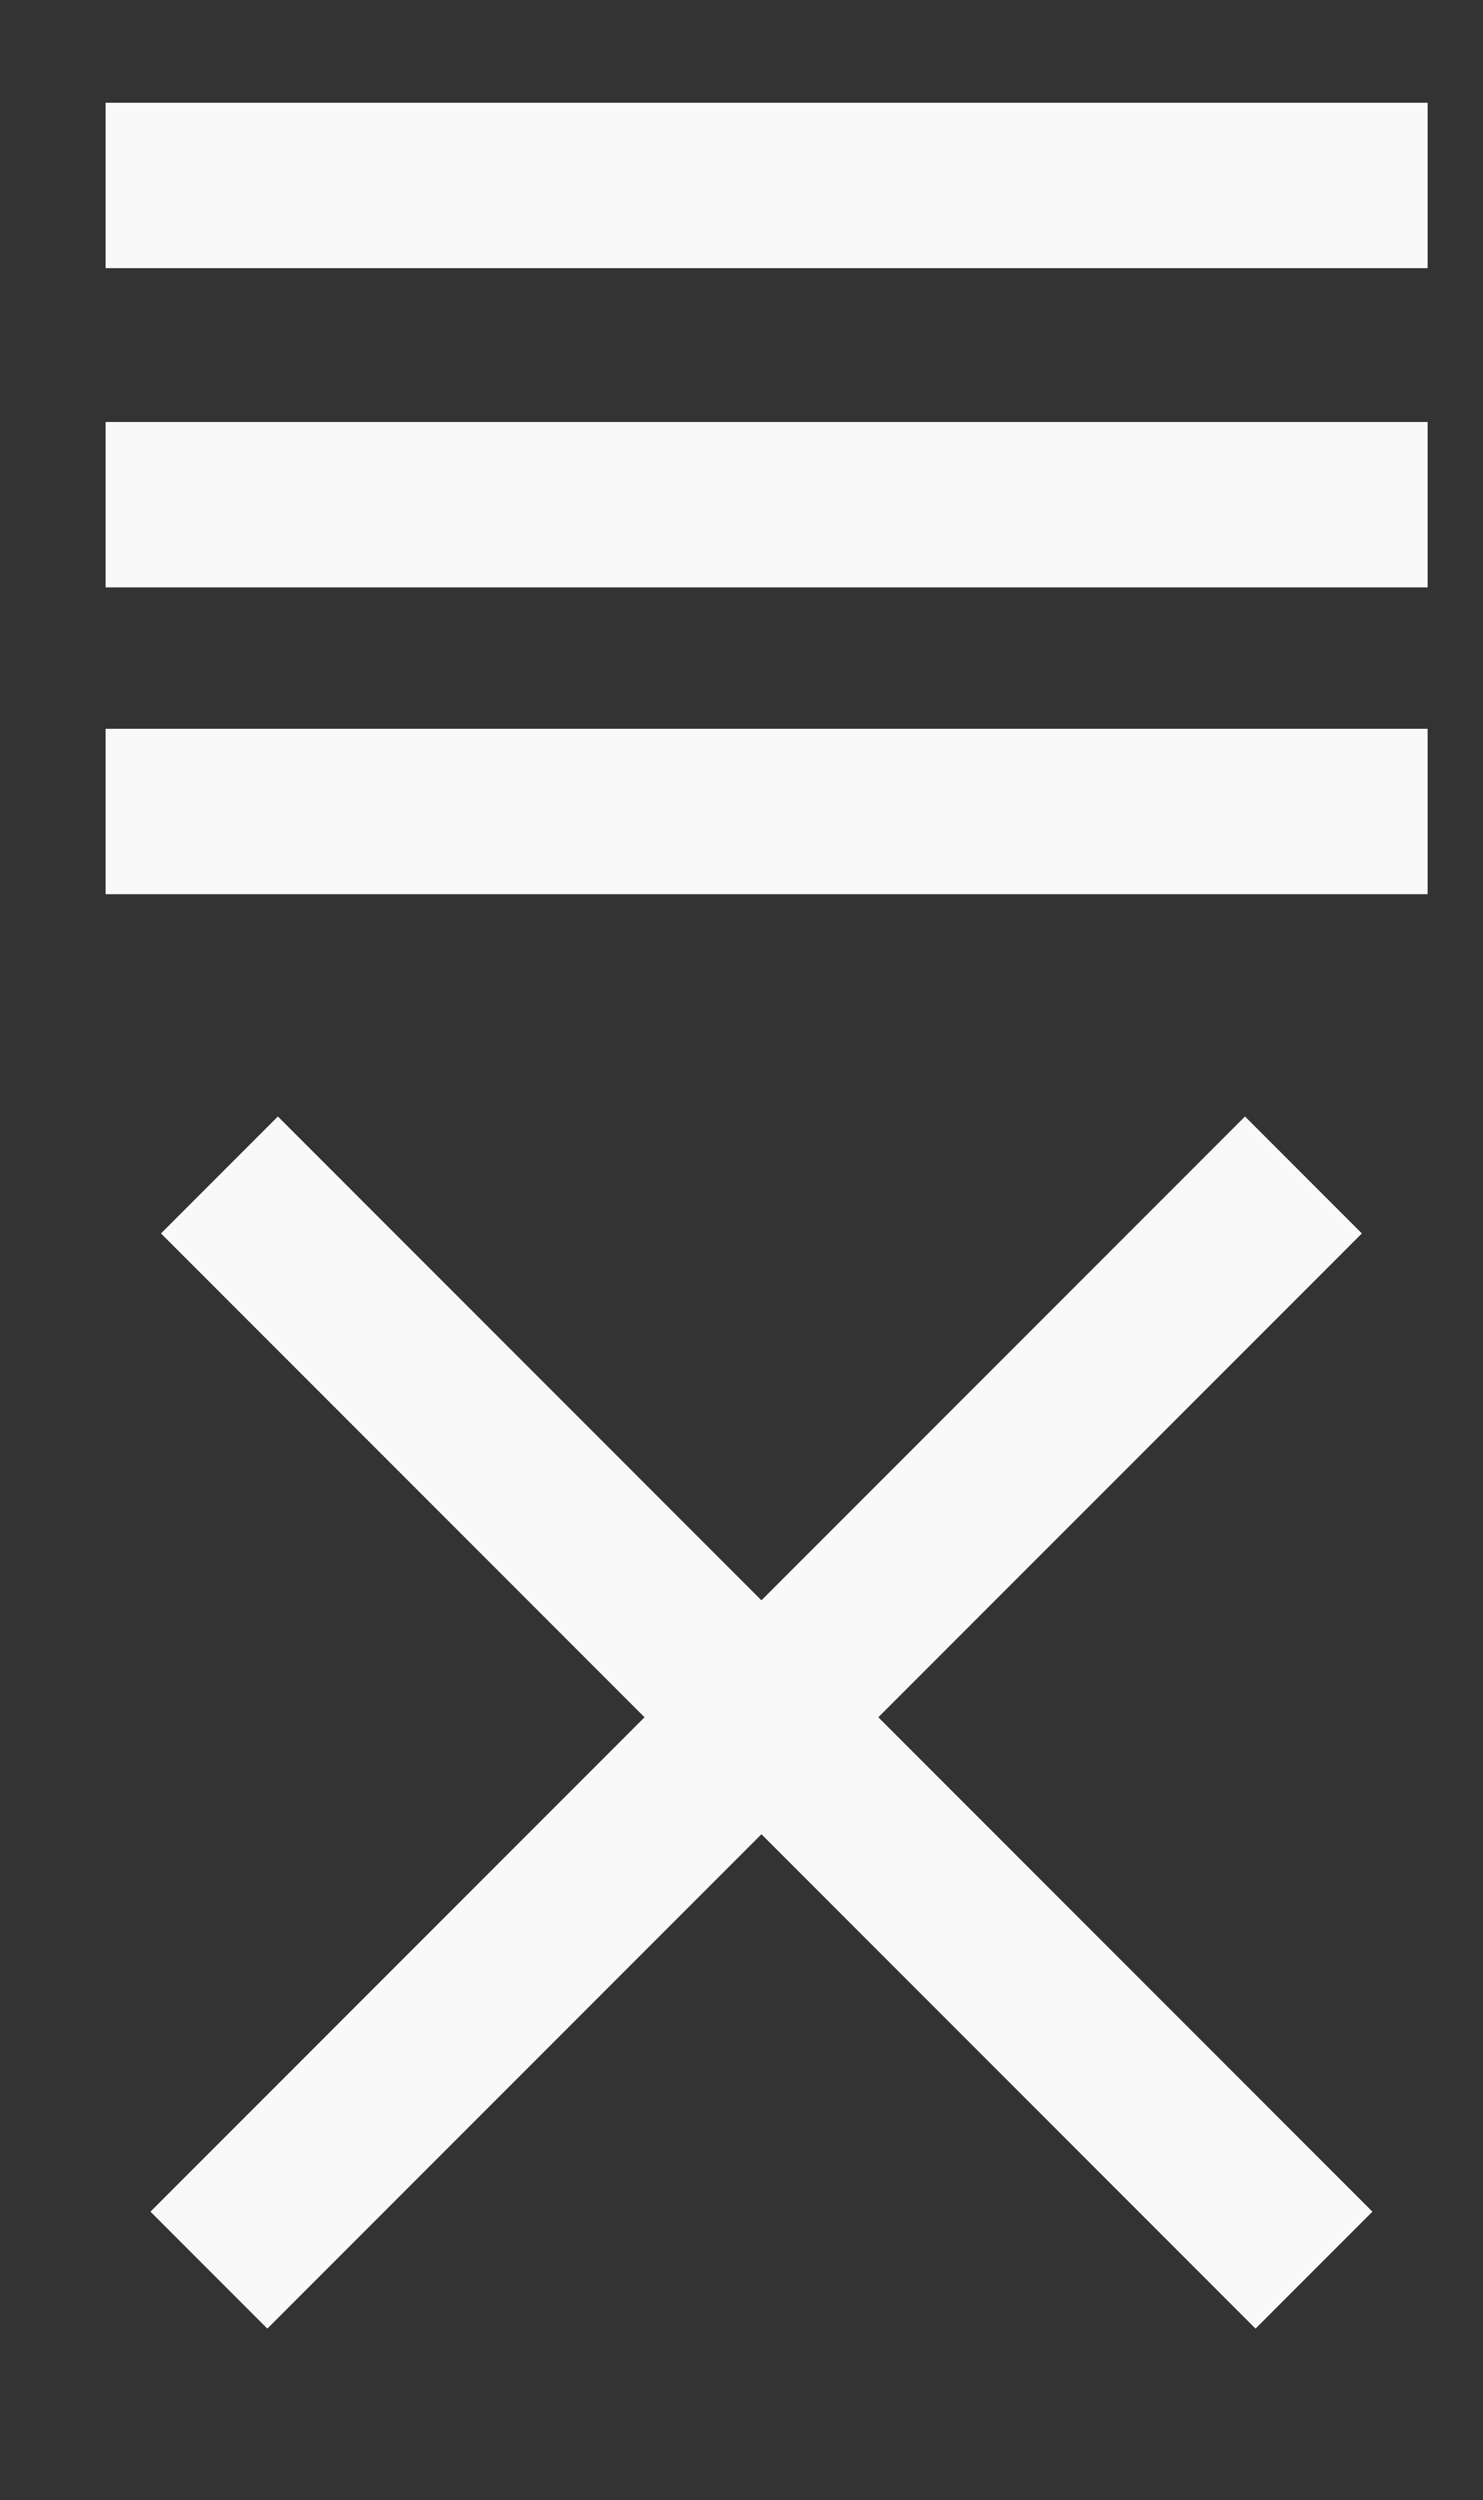 <?xml version="1.0" encoding="utf-8"?>
<!-- Generator: Adobe Illustrator 18.1.1, SVG Export Plug-In . SVG Version: 6.00 Build 0)  -->
<!DOCTYPE svg PUBLIC "-//W3C//DTD SVG 1.1//EN" "http://www.w3.org/Graphics/SVG/1.1/DTD/svg11.dtd">
<svg version="1.1" id="Layer_1" xmlns="http://www.w3.org/2000/svg" xmlns:xlink="http://www.w3.org/1999/xlink" x="0px" y="0px"
	 viewBox="34.9 0 717.7 1209.2" enable-background="new 34.9 0 717.7 1209.2" xml:space="preserve">
<rect x="34.9" y="0" width="717.7" height="1209.2" fill="#333333" stroke="none"/>
<line fill="none" stroke="#F9F9F9" stroke-width="80" stroke-miterlimit="10" x1="86" y1="89.7" x2="725.8" y2="89.7"/>
<line fill="none" stroke="#F9F9F9" stroke-width="80" stroke-miterlimit="10" x1="86" y1="244.1" x2="725.8" y2="244.1"/>
<line fill="none" stroke="#F9F9F9" stroke-width="80" stroke-miterlimit="10" x1="86" y1="392.5" x2="725.8" y2="392.5"/>
<line fill="none" stroke="#F9F9F9" stroke-width="80" stroke-miterlimit="10" x1="136" y1="1098" x2="665.7" y2="568.3"/>
<line fill="none" stroke="#F9F9F9" stroke-width="80" stroke-miterlimit="10" x1="670.8" y1="1098" x2="141.1" y2="568.3"/>
</svg>

